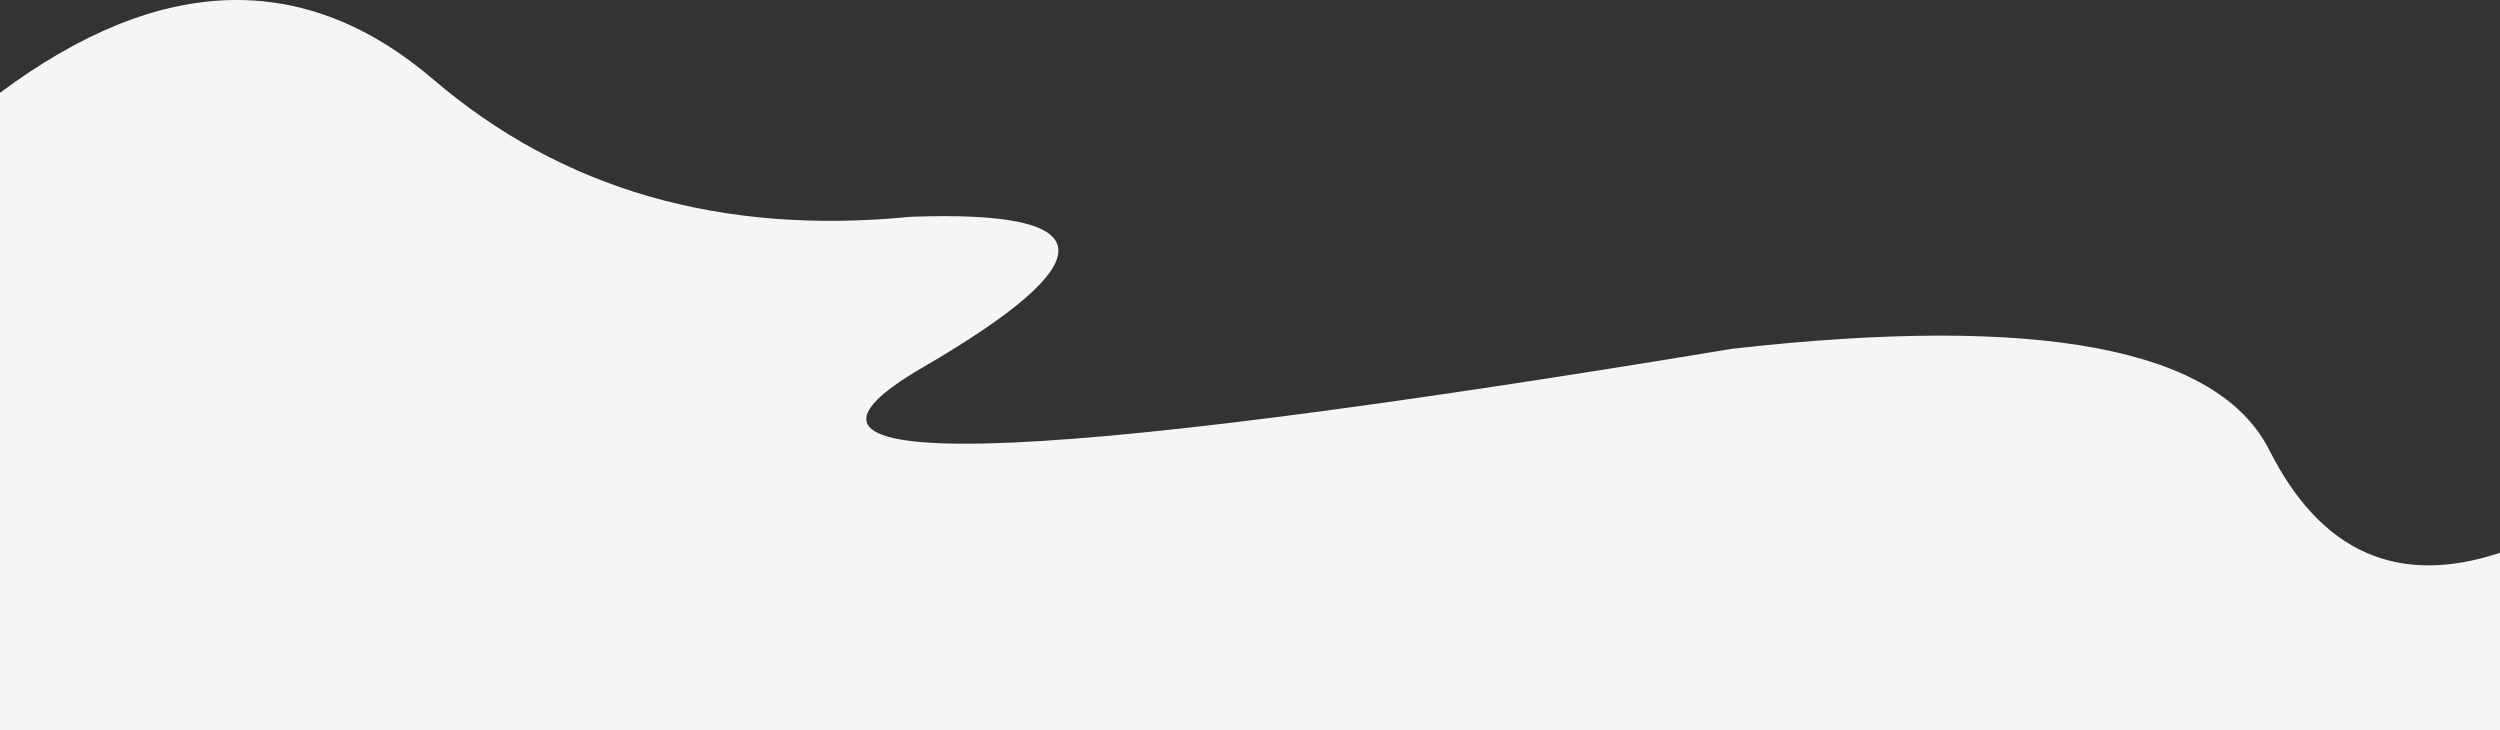 <?xml version="1.0" encoding="UTF-8" standalone="no"?><!-- Generator: Gravit.io --><svg xmlns="http://www.w3.org/2000/svg" xmlns:xlink="http://www.w3.org/1999/xlink" style="isolation:isolate" viewBox="18 271.403 1875 547.597" width="1875pt" height="547.597pt"><rect x="18" y="271.403" width="1875" height="547.597" fill="#333333" stroke="none"/><defs><clipPath id="_clipPath_yeKK32Uwu7UAAGkazjuoRLnH9QgxtCnr"><rect x="18" y="271.403" width="1875" height="547.597"/></clipPath></defs><g clip-path="url(#_clipPath_yeKK32Uwu7UAAGkazjuoRLnH9QgxtCnr)"><path d=" M 18 341 Q 198 207 343 331 Q 488 455 701 434 Q 918 426 710 547 Q 502 668 1317 533 Q 1662 494 1720 609 Q 1778 724 1893 686 L 1893 819 L 18 819 L 18 341 Z " fill="rgb(245,245,245)"/></g></svg>